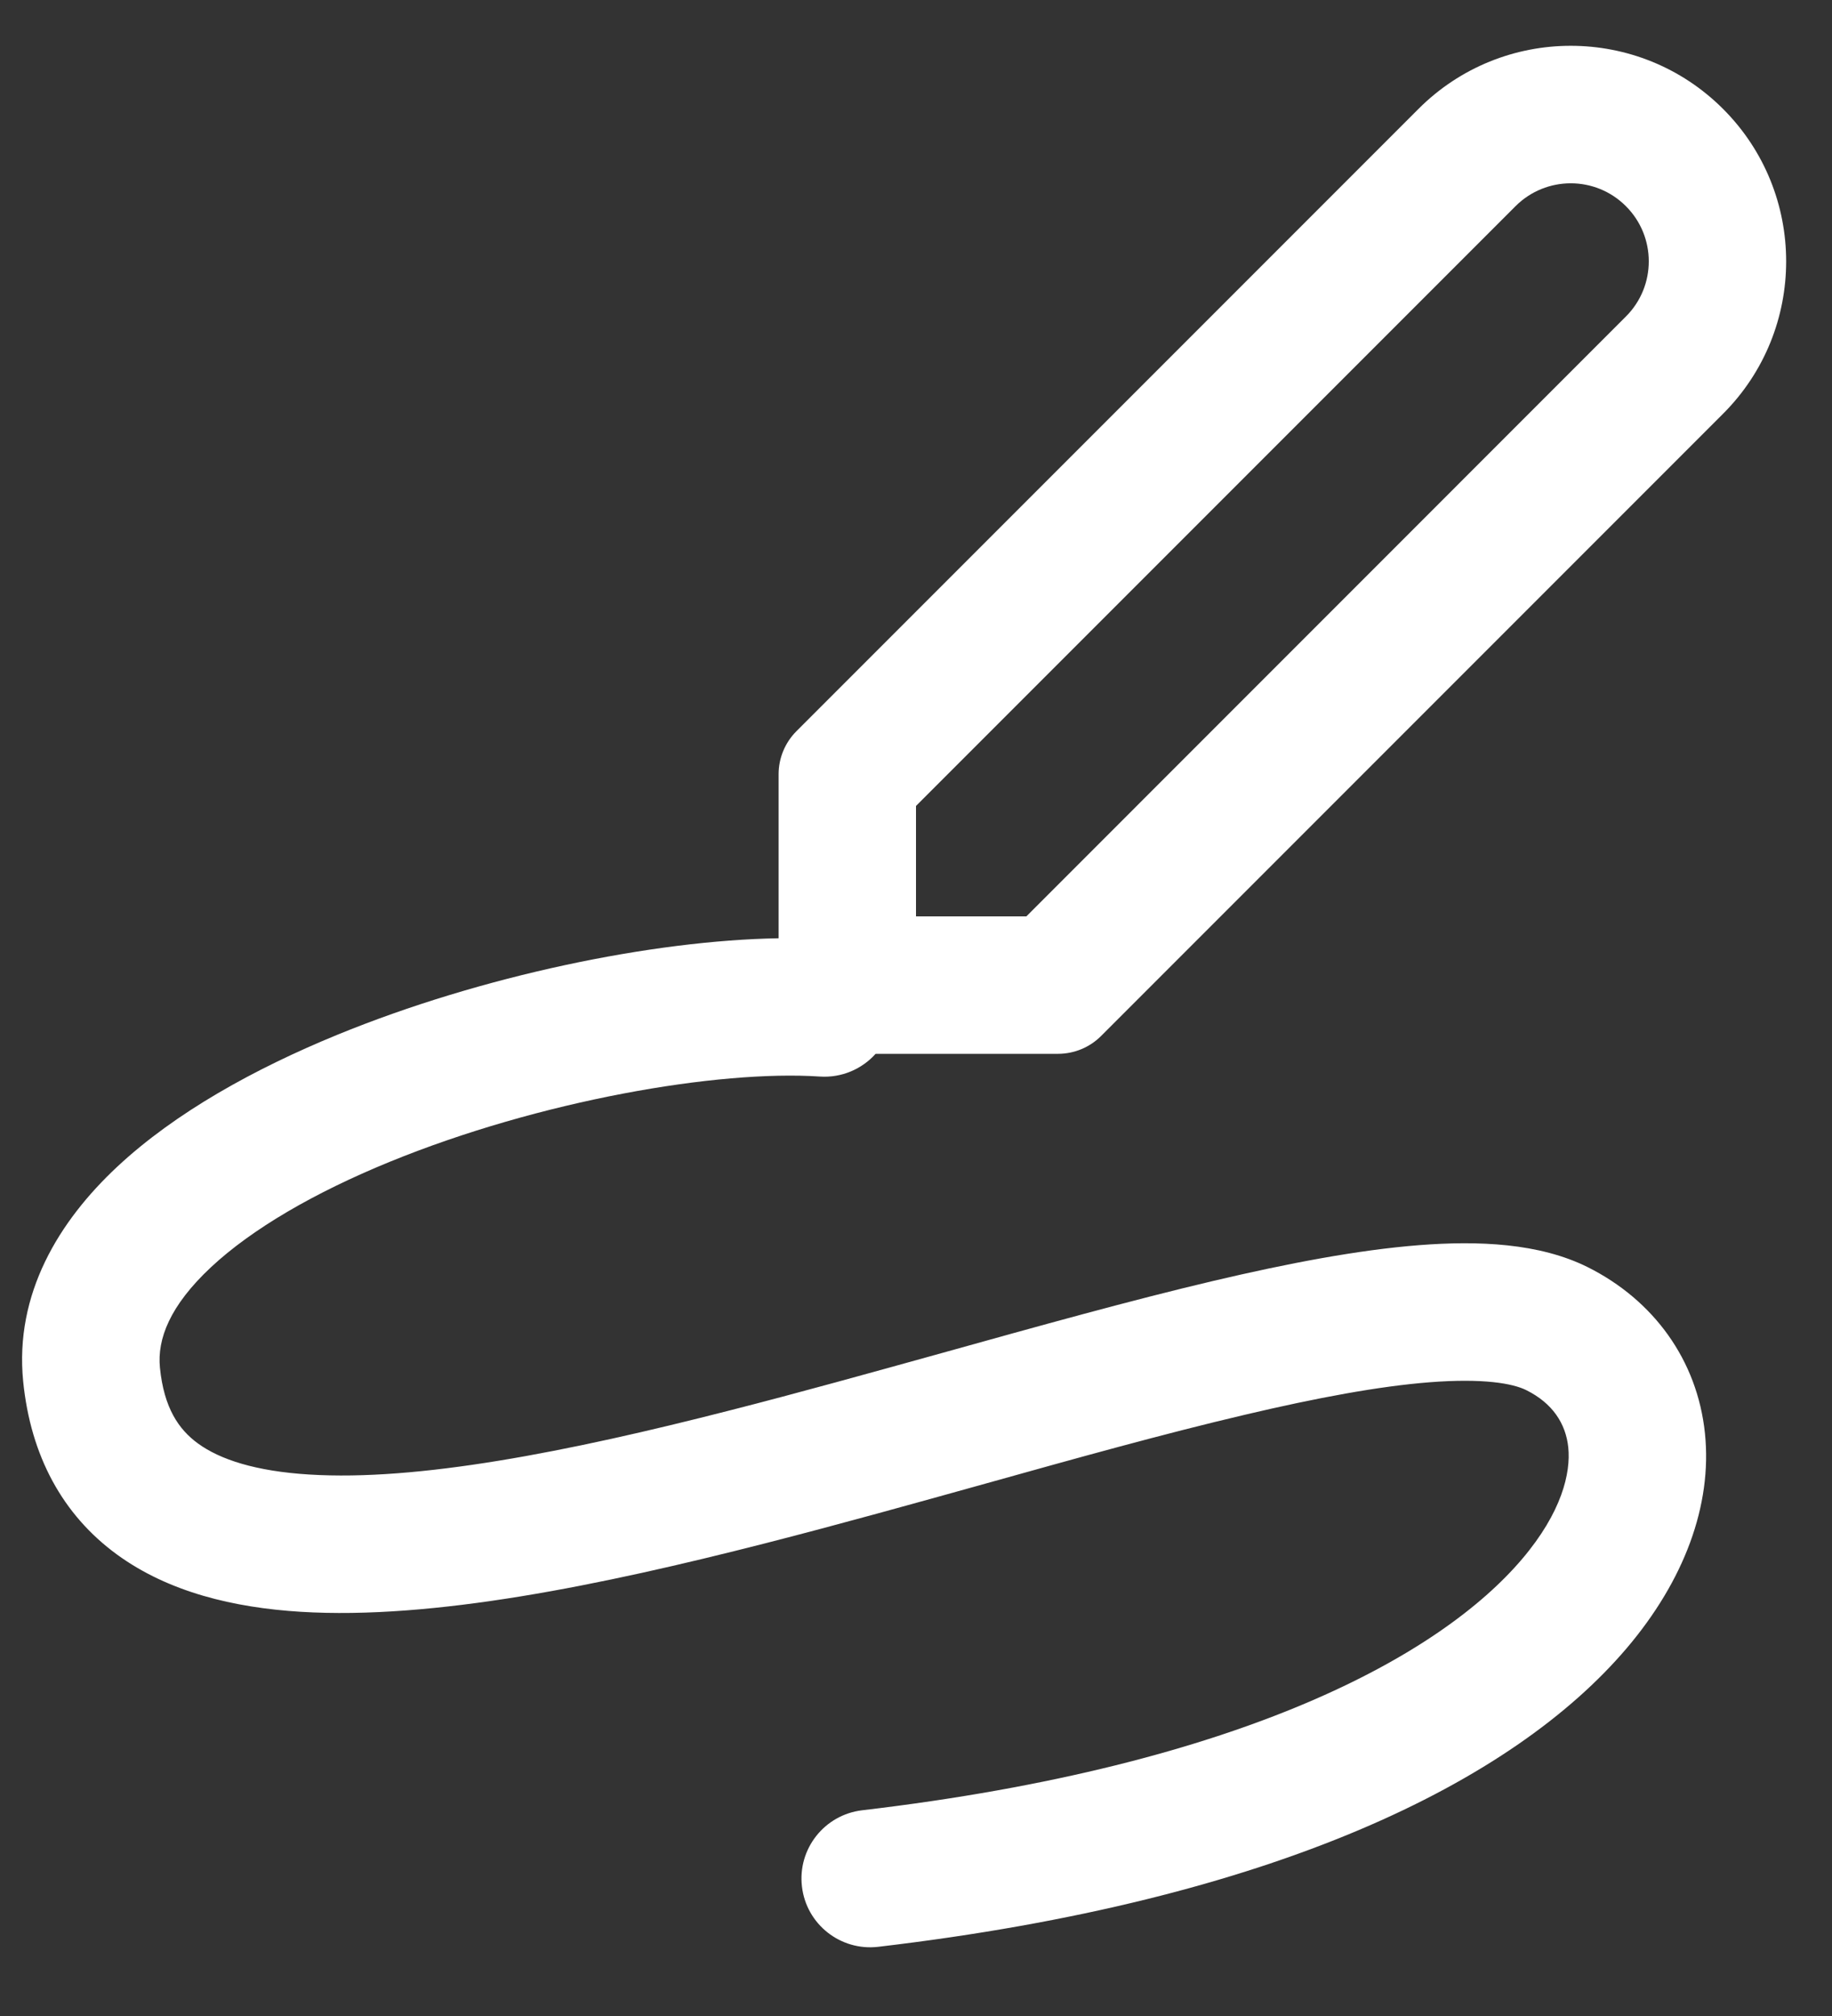 <svg width="20" height="22" viewBox="0 0 20 22" fill="none" xmlns="http://www.w3.org/2000/svg">
<rect x="0" y="0" width="20" height="22" fill="#333333" stroke="none"/>
<path fill-rule="evenodd" clip-rule="evenodd" d="M8.695 7.979L15.485 1.189C16.403 0.27 17.892 0.27 18.811 1.189C19.729 2.107 19.729 3.597 18.811 4.515L12.021 11.305C11.896 11.43 11.727 11.5 11.55 11.5H9.559C9.41 11.666 9.189 11.764 8.95 11.748C7.84 11.674 5.892 12.009 4.251 12.68C3.435 13.014 2.753 13.409 2.303 13.829C1.853 14.25 1.715 14.613 1.746 14.925C1.79 15.365 1.951 15.599 2.161 15.752C2.401 15.927 2.79 16.055 3.375 16.091C4.554 16.165 6.178 15.85 7.981 15.388C8.726 15.198 9.515 14.978 10.298 14.761C11.331 14.473 12.354 14.188 13.251 13.977C14.058 13.787 14.826 13.64 15.493 13.588C16.135 13.538 16.805 13.564 17.335 13.829C18.05 14.187 18.53 14.84 18.613 15.642C18.694 16.428 18.385 17.249 17.759 17.986C16.517 19.447 13.916 20.736 9.587 21.245C9.176 21.293 8.803 20.999 8.755 20.588C8.706 20.176 9.001 19.804 9.412 19.755C13.584 19.264 15.733 18.053 16.616 17.014C17.052 16.501 17.149 16.072 17.121 15.796C17.094 15.535 16.949 15.313 16.664 15.171C16.515 15.096 16.19 15.039 15.61 15.084C15.056 15.127 14.375 15.254 13.594 15.438C12.699 15.648 11.751 15.913 10.763 16.189C9.983 16.406 9.178 16.631 8.353 16.842C6.559 17.3 4.724 17.678 3.282 17.589C2.555 17.544 1.842 17.376 1.277 16.964C0.682 16.53 0.334 15.885 0.253 15.075C0.158 14.119 0.643 13.327 1.279 12.733C1.914 12.14 2.78 11.662 3.683 11.292C5.258 10.647 7.126 10.262 8.5 10.239V8.449C8.5 8.273 8.57 8.104 8.695 7.979ZM10 10V8.795L16.545 2.25C16.878 1.917 17.418 1.917 17.75 2.25C18.083 2.582 18.083 3.122 17.75 3.454L11.205 10H10Z" fill="white"/>
</svg>

